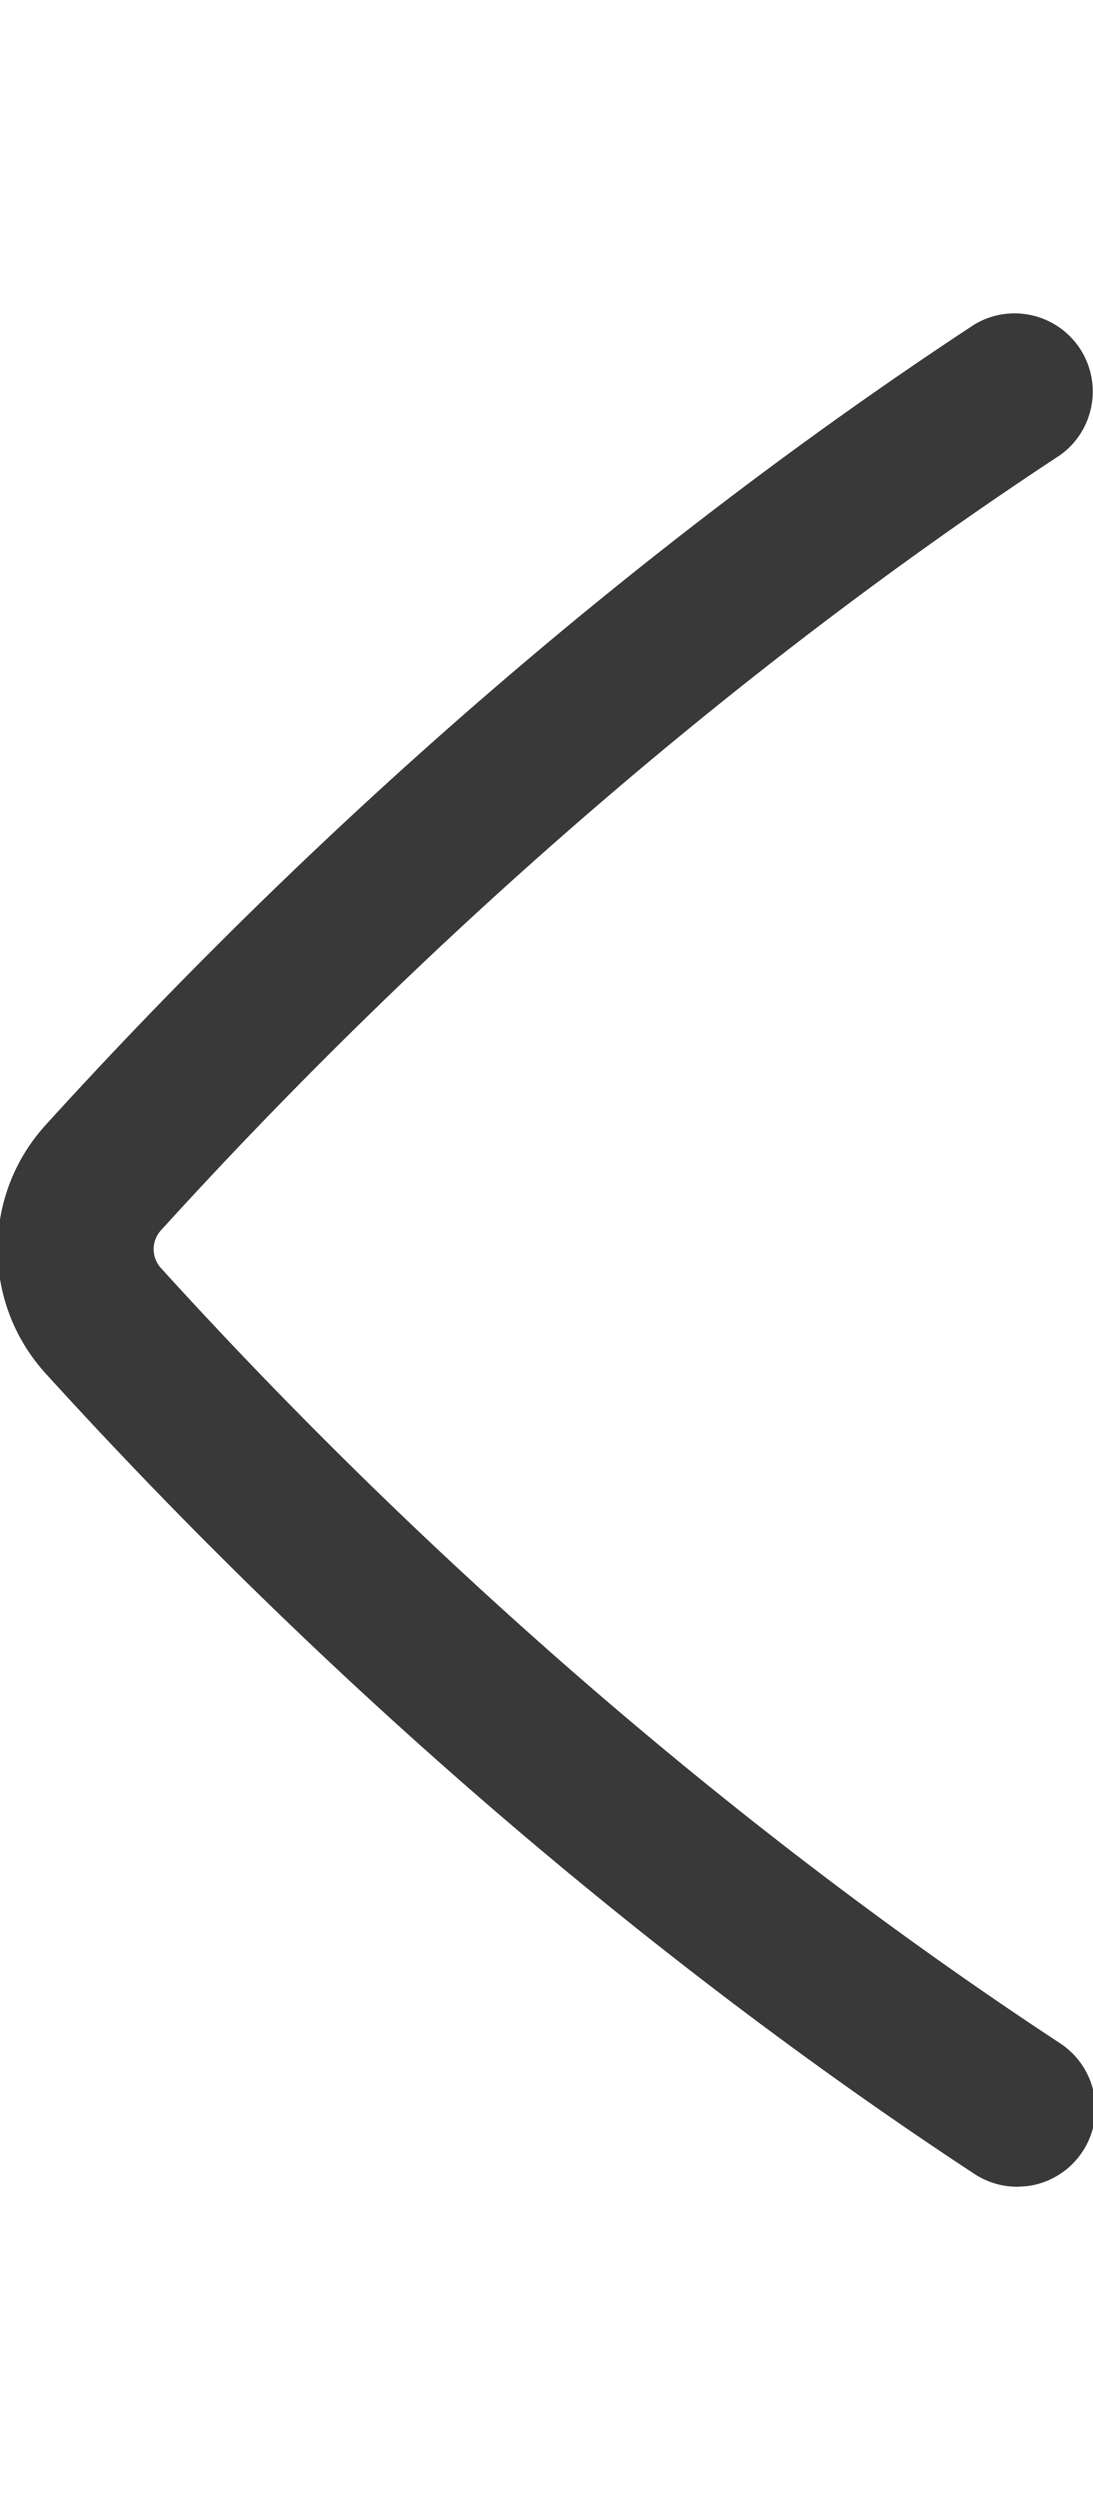 <svg xmlns="http://www.w3.org/2000/svg" width="14" height="32" viewBox="0 0 14 32">
  <path fill="#39393A" fill-rule="evenodd" d="M20.029,27.989 C19.835,27.989 19.644,27.932 19.481,27.825 C15.287,25.07 11.169,21.523 7.572,17.566 C6.769,16.669 6.768,15.312 7.571,14.414 C11.166,10.458 15.284,6.91 19.481,4.153 C19.942,3.877 20.538,4.014 20.833,4.462 C21.127,4.911 21.016,5.512 20.579,5.825 C16.52,8.491 12.535,11.926 9.051,15.759 C8.94,15.893 8.94,16.087 9.052,16.22 C12.537,20.055 16.523,23.49 20.579,26.153 C20.949,26.396 21.116,26.853 20.989,27.276 C20.873,27.661 20.54,27.936 20.149,27.982 L20.029,27.989 Z" transform="translate(-7)"/>
</svg>
